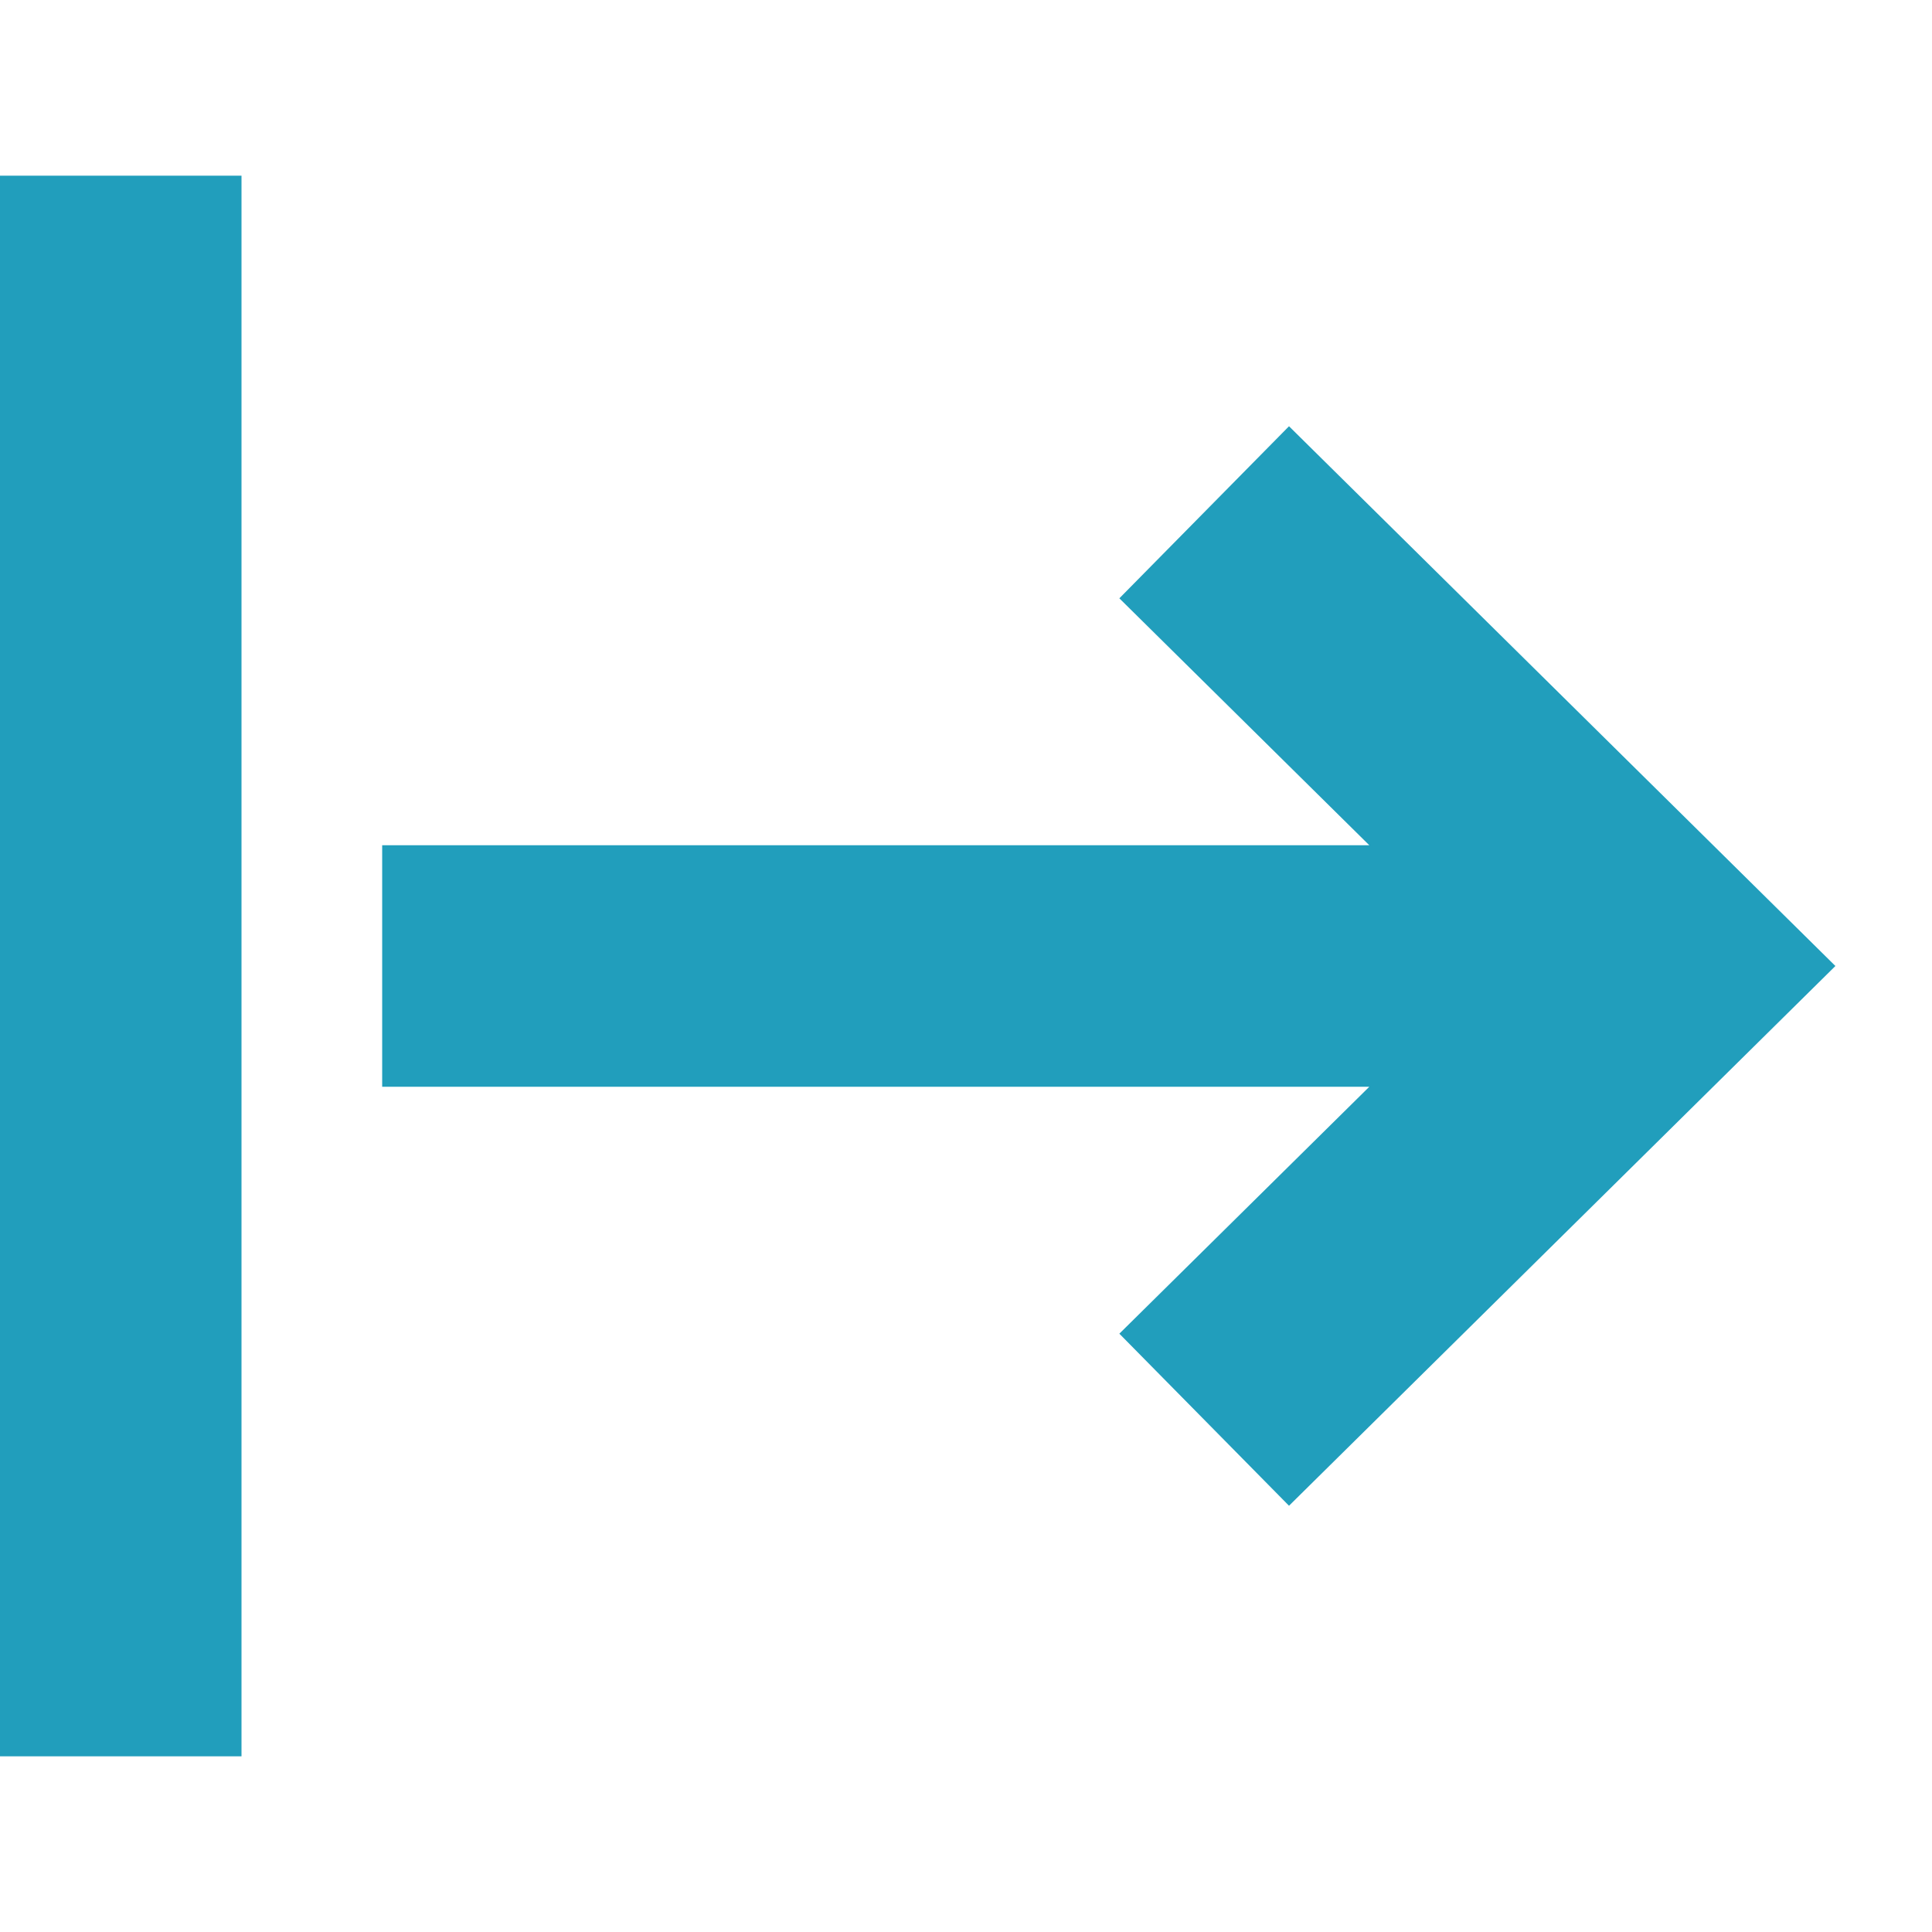 <svg class="svg-icon" style="vertical-align: middle;fill: #219ebc;overflow: hidden;" viewBox="0 0 1024 1024" version="1.1" xmlns="http://www.w3.org/2000/svg"><path d="M0 93.12h128v837.76H0V93.12zM202.56 448v128h523.2l-132.48 130.88 89.92 91.2L972.8 512l-289.6-286.08-89.92 91.2L725.76 448H202.56z"  /></svg>